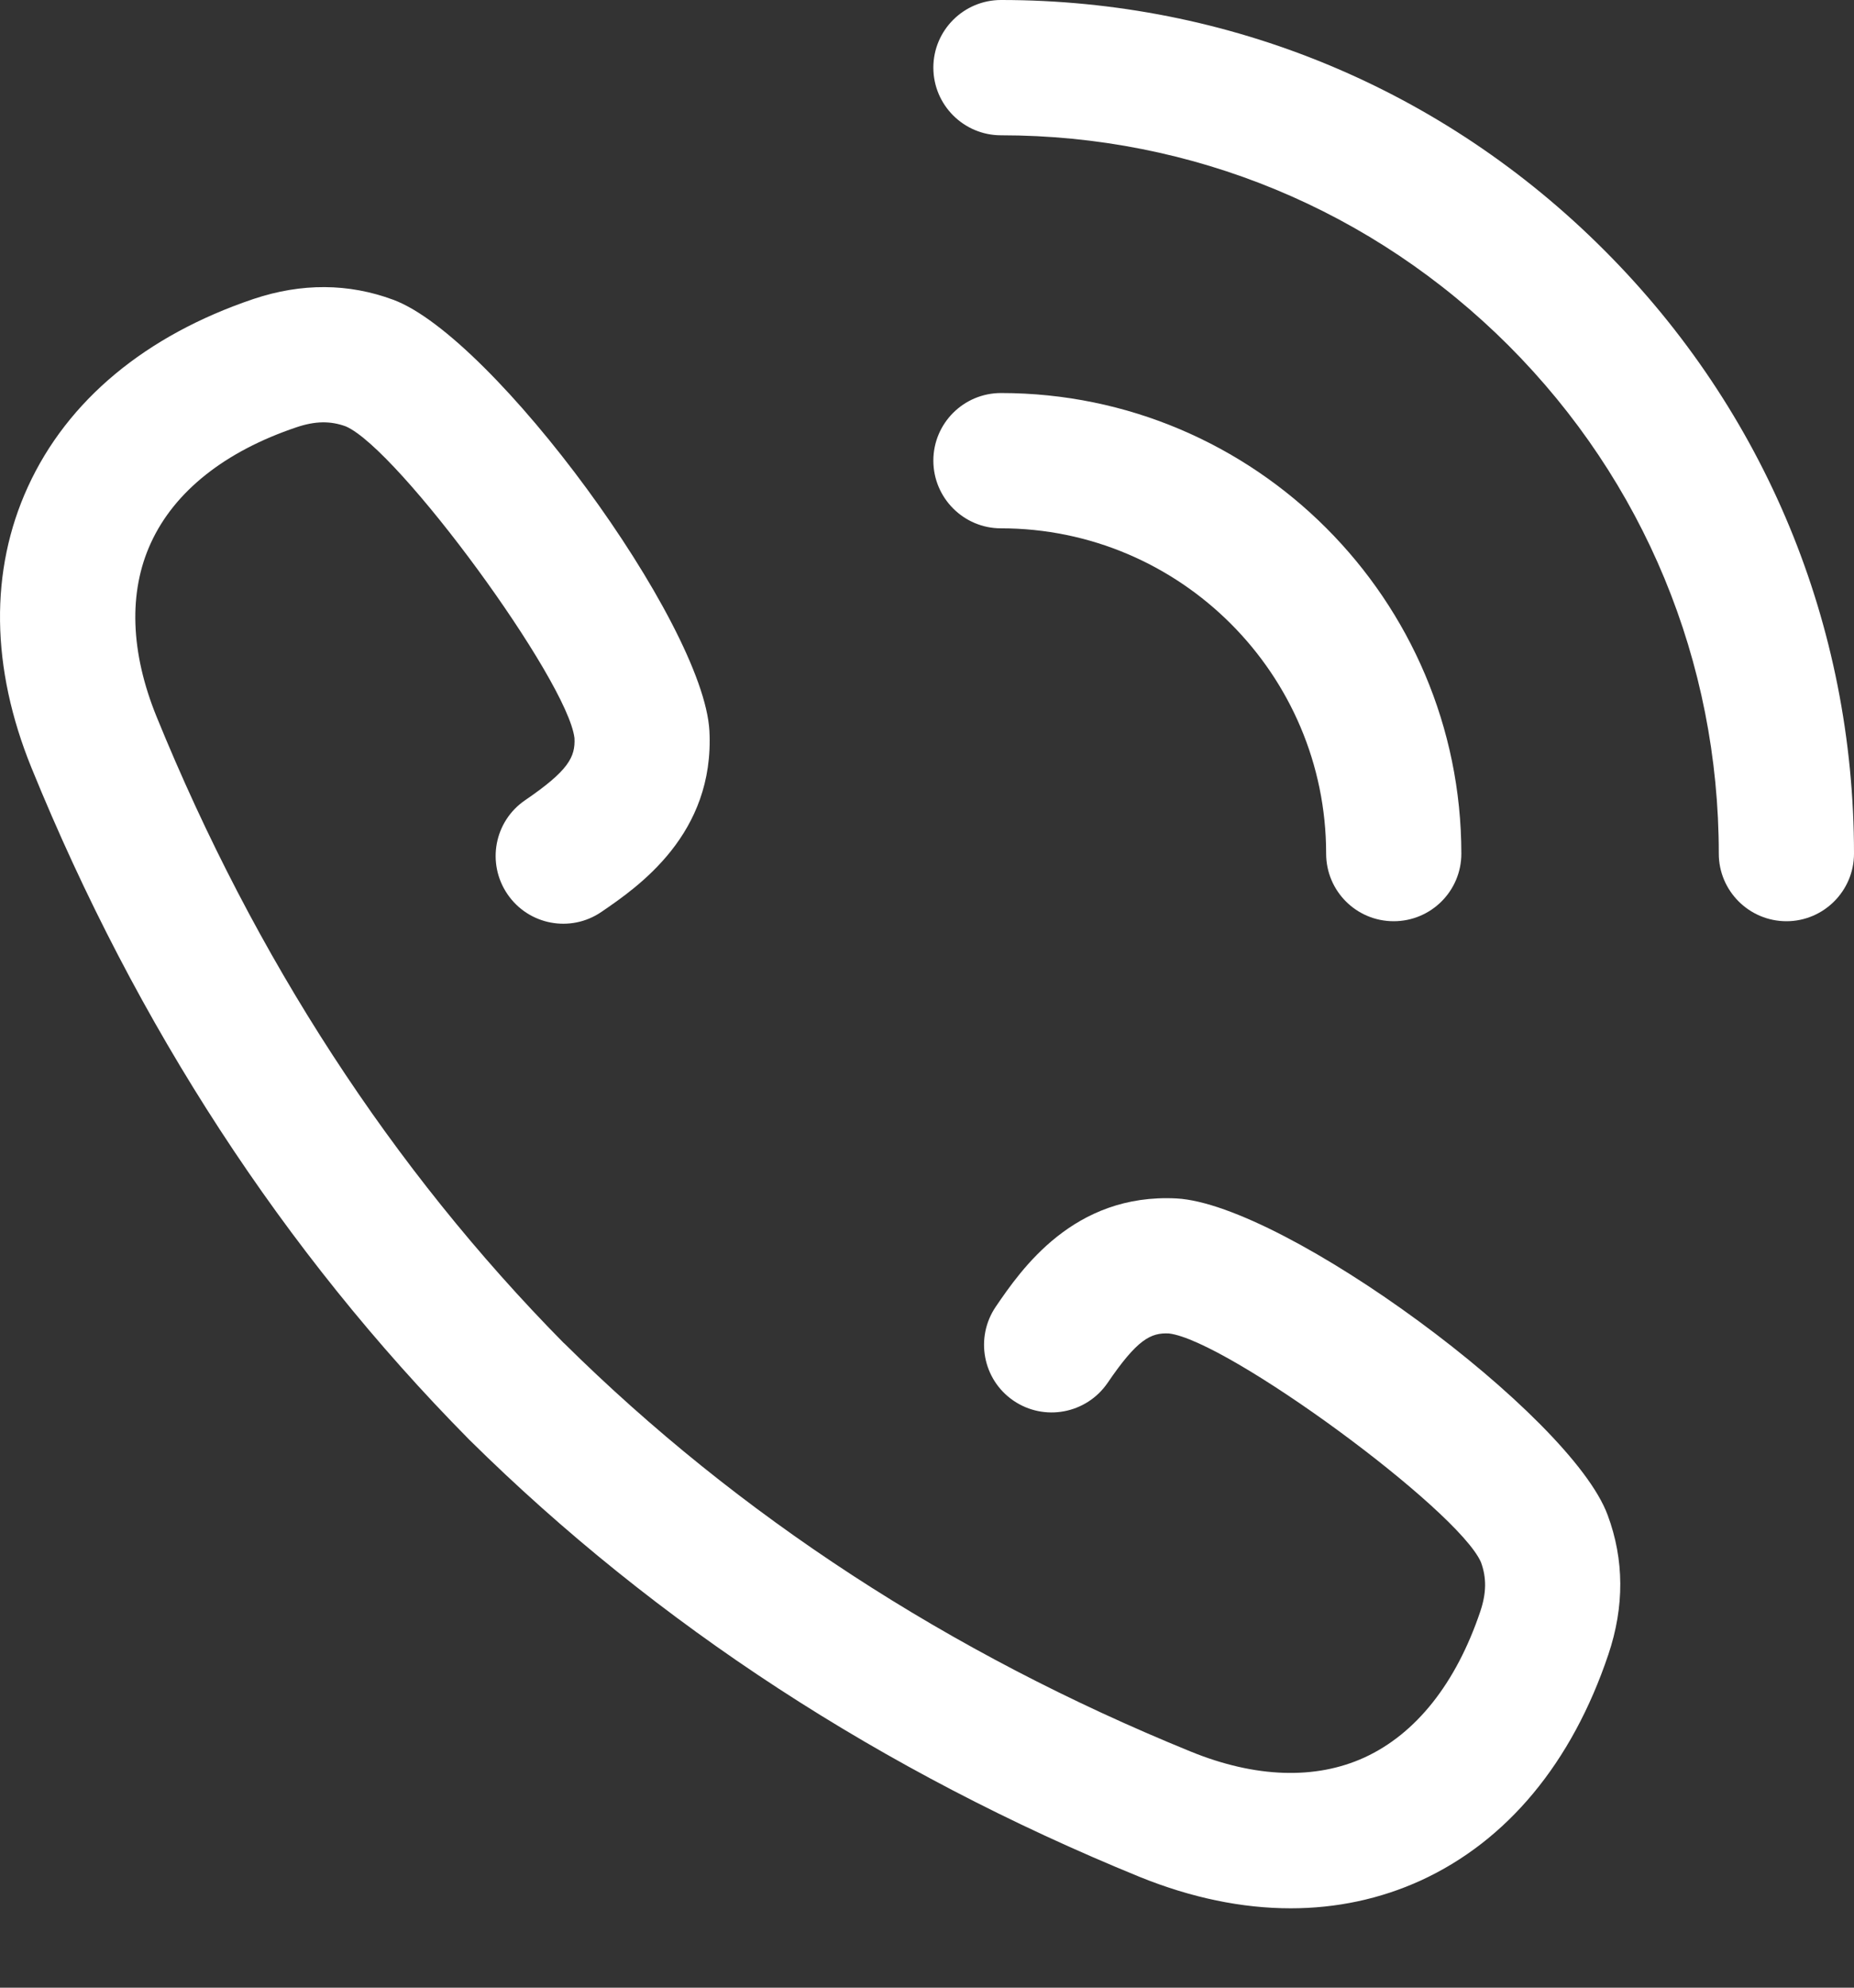 <svg width="14" height="15" viewBox="0 0 14 15" fill="none" xmlns="http://www.w3.org/2000/svg">
<rect x="0" y="0" width="14" height="15" fill="#333333" stroke="none"/>
<path d="M12.113 1.887C10.897 0.67 9.279 -6.80478e-05 7.559 5.18382e-09C7.277 5.18382e-09 7.048 0.229 7.048 0.51C7.048 0.792 7.277 1.021 7.559 1.021C9.006 1.021 10.368 1.585 11.392 2.608C12.415 3.632 12.979 4.994 12.979 6.442C12.979 6.723 13.208 6.952 13.49 6.952C13.771 6.952 14 6.723 14 6.442C14 4.721 13.33 3.103 12.113 1.887Z" fill="white"/>
<path d="M10.014 6.442C10.014 6.724 10.242 6.952 10.524 6.952C10.806 6.952 11.035 6.724 11.035 6.442C11.034 4.525 9.475 2.966 7.559 2.966C7.559 2.966 7.559 2.966 7.559 2.966C7.277 2.966 7.048 3.194 7.048 3.476C7.048 3.758 7.277 3.987 7.558 3.987C8.912 3.987 10.014 5.088 10.014 6.442Z" fill="white"/>
<path d="M8.884 9.044C8.106 9.004 7.71 9.582 7.52 9.86C7.361 10.093 7.42 10.411 7.653 10.57C7.886 10.729 8.203 10.669 8.363 10.437C8.587 10.108 8.689 10.056 8.827 10.063C9.269 10.115 11.008 11.39 11.183 11.789C11.226 11.906 11.225 12.021 11.178 12.161C10.995 12.703 10.693 13.084 10.303 13.263C9.933 13.432 9.479 13.417 8.991 13.218C7.169 12.476 5.577 11.439 4.26 10.137C4.259 10.137 4.259 10.136 4.258 10.136C2.959 8.82 1.925 7.23 1.183 5.41C0.984 4.922 0.969 4.468 1.139 4.098C1.317 3.709 1.698 3.406 2.24 3.224C2.38 3.177 2.495 3.175 2.612 3.218C3.012 3.393 4.286 5.133 4.338 5.57C4.345 5.713 4.293 5.815 3.965 6.039C3.732 6.198 3.673 6.515 3.832 6.748C3.991 6.981 4.308 7.041 4.541 6.882C4.819 6.692 5.397 6.296 5.357 5.516C5.313 4.7 3.727 2.541 2.969 2.262C2.632 2.137 2.277 2.135 1.915 2.256C1.099 2.531 0.51 3.021 0.211 3.673C-0.079 4.305 -0.07 5.039 0.238 5.795C1.031 7.742 2.142 9.446 3.538 10.859C3.541 10.863 3.545 10.866 3.548 10.869C4.96 12.263 6.662 13.371 8.606 14.164C8.996 14.322 9.379 14.401 9.746 14.401C10.091 14.401 10.422 14.331 10.729 14.191C11.381 13.892 11.87 13.303 12.145 12.486C12.267 12.124 12.265 11.77 12.14 11.434C11.861 10.675 9.701 9.088 8.884 9.044Z" fill="white"/>
</svg>
